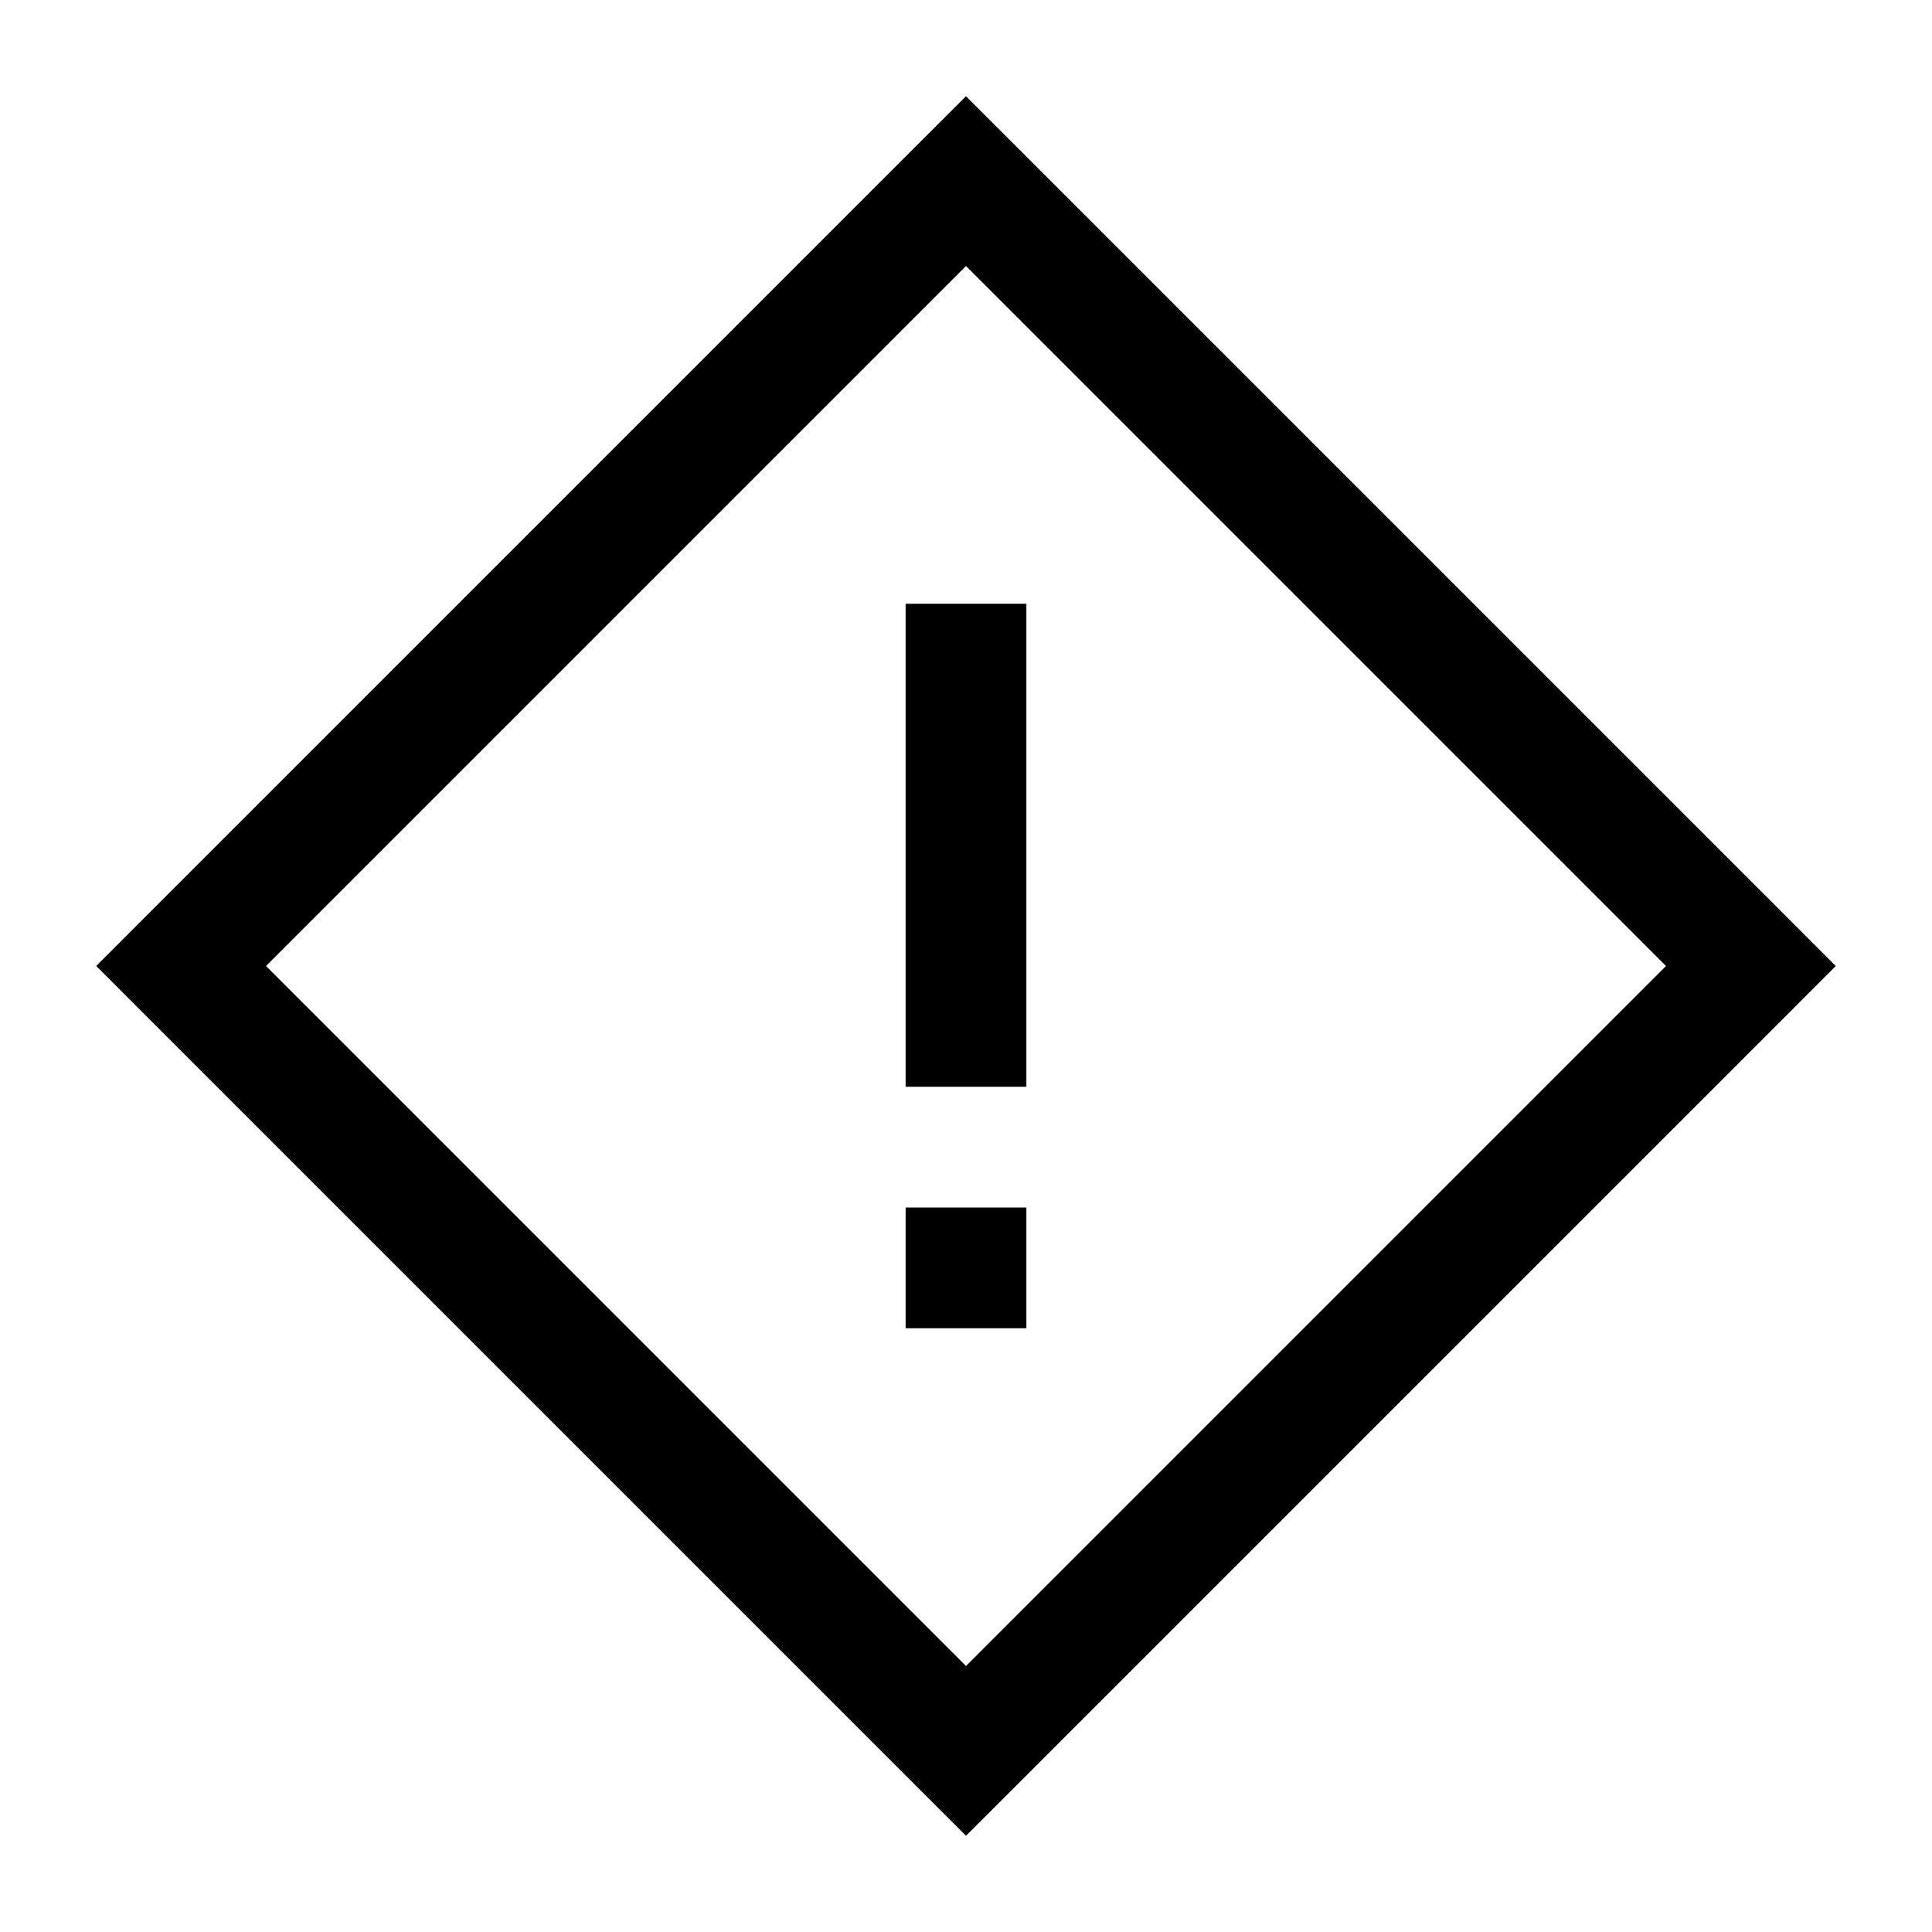 <?xml version="1.0" encoding="utf-8"?>
<svg xmlns="http://www.w3.org/2000/svg" viewBox="0 0 32 32" fill="#000000"><path style="text-indent:0;text-align:start;line-height:normal;text-transform:none;block-progression:tb;-inkscape-font-specification:Bitstream Vera Sans" d="M 16 1.594 L 15.281 2.312 L 2.312 15.281 L 1.594 16 L 2.312 16.719 L 15.281 29.688 L 16 30.406 L 16.719 29.688 L 29.688 16.719 L 30.406 16 L 29.688 15.281 L 16.719 2.312 L 16 1.594 z M 16 4.406 L 27.594 16 L 16 27.594 L 4.406 16 L 16 4.406 z M 15 10 L 15 18 L 17 18 L 17 10 L 15 10 z M 15 20 L 15 22 L 17 22 L 17 20 L 15 20 z" overflow="visible" font-family="Bitstream Vera Sans" fill="#000000"/></svg>
